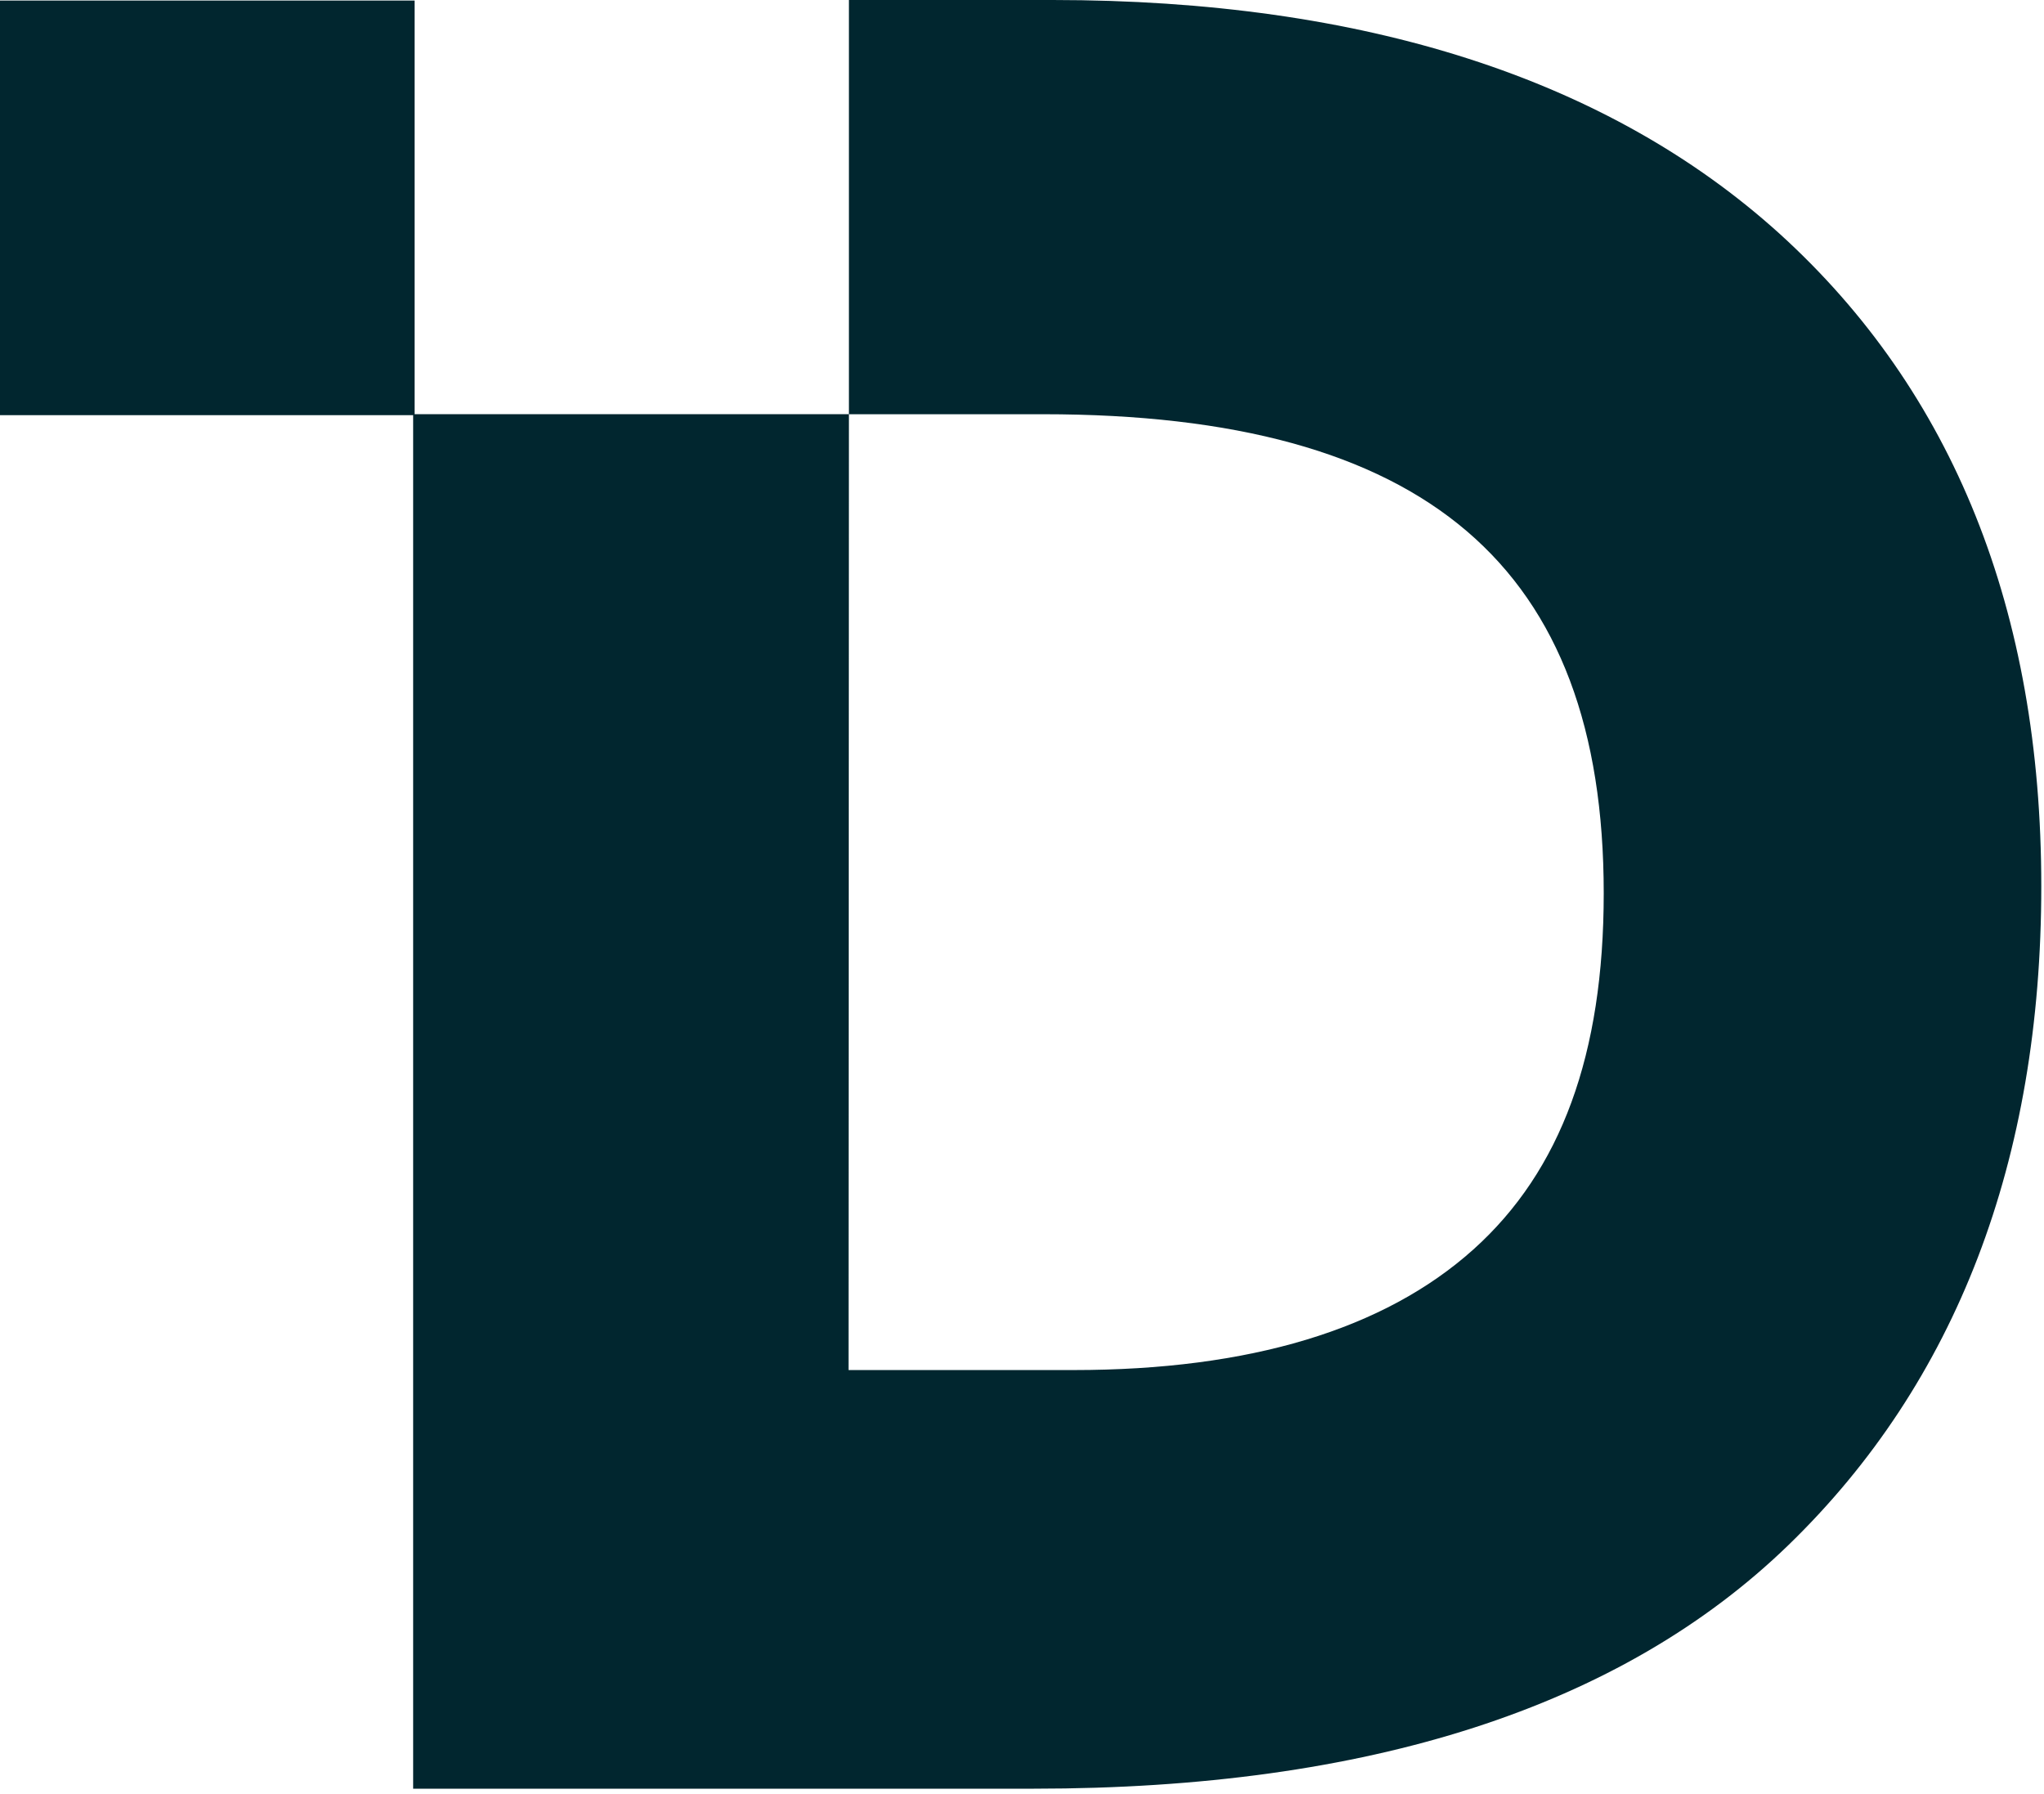 <svg width="376" height="330" viewBox="0 0 376 330" fill="none" xmlns="http://www.w3.org/2000/svg">
<g clip-path="url(#clip0_11_39)">
<path d="M375.5 163C375.5 213.49 359.86 254.25 329.02 284.16C298.18 314.07 251.61 329 190.21 329H76V76.36H0V0.1H76.27V76.18H156.16L156.09 252H197.5C229.87 252 254.61 244.54 271.01 229.84C287.17 215.35 295.01 193.92 295.01 164.3C295.01 104.19 262.24 76.19 191.88 76.19H156.16V0H193.63C250.86 0 295.85 14.48 327.37 43C359.31 72 375.5 112.33 375.5 163Z" fill="#01262F"/>
</g>
<defs>
<clipPath id="clip0_11_39">
<rect width="375.5" height="329.02" fill="white"/>
</clipPath>
</defs>
</svg>
